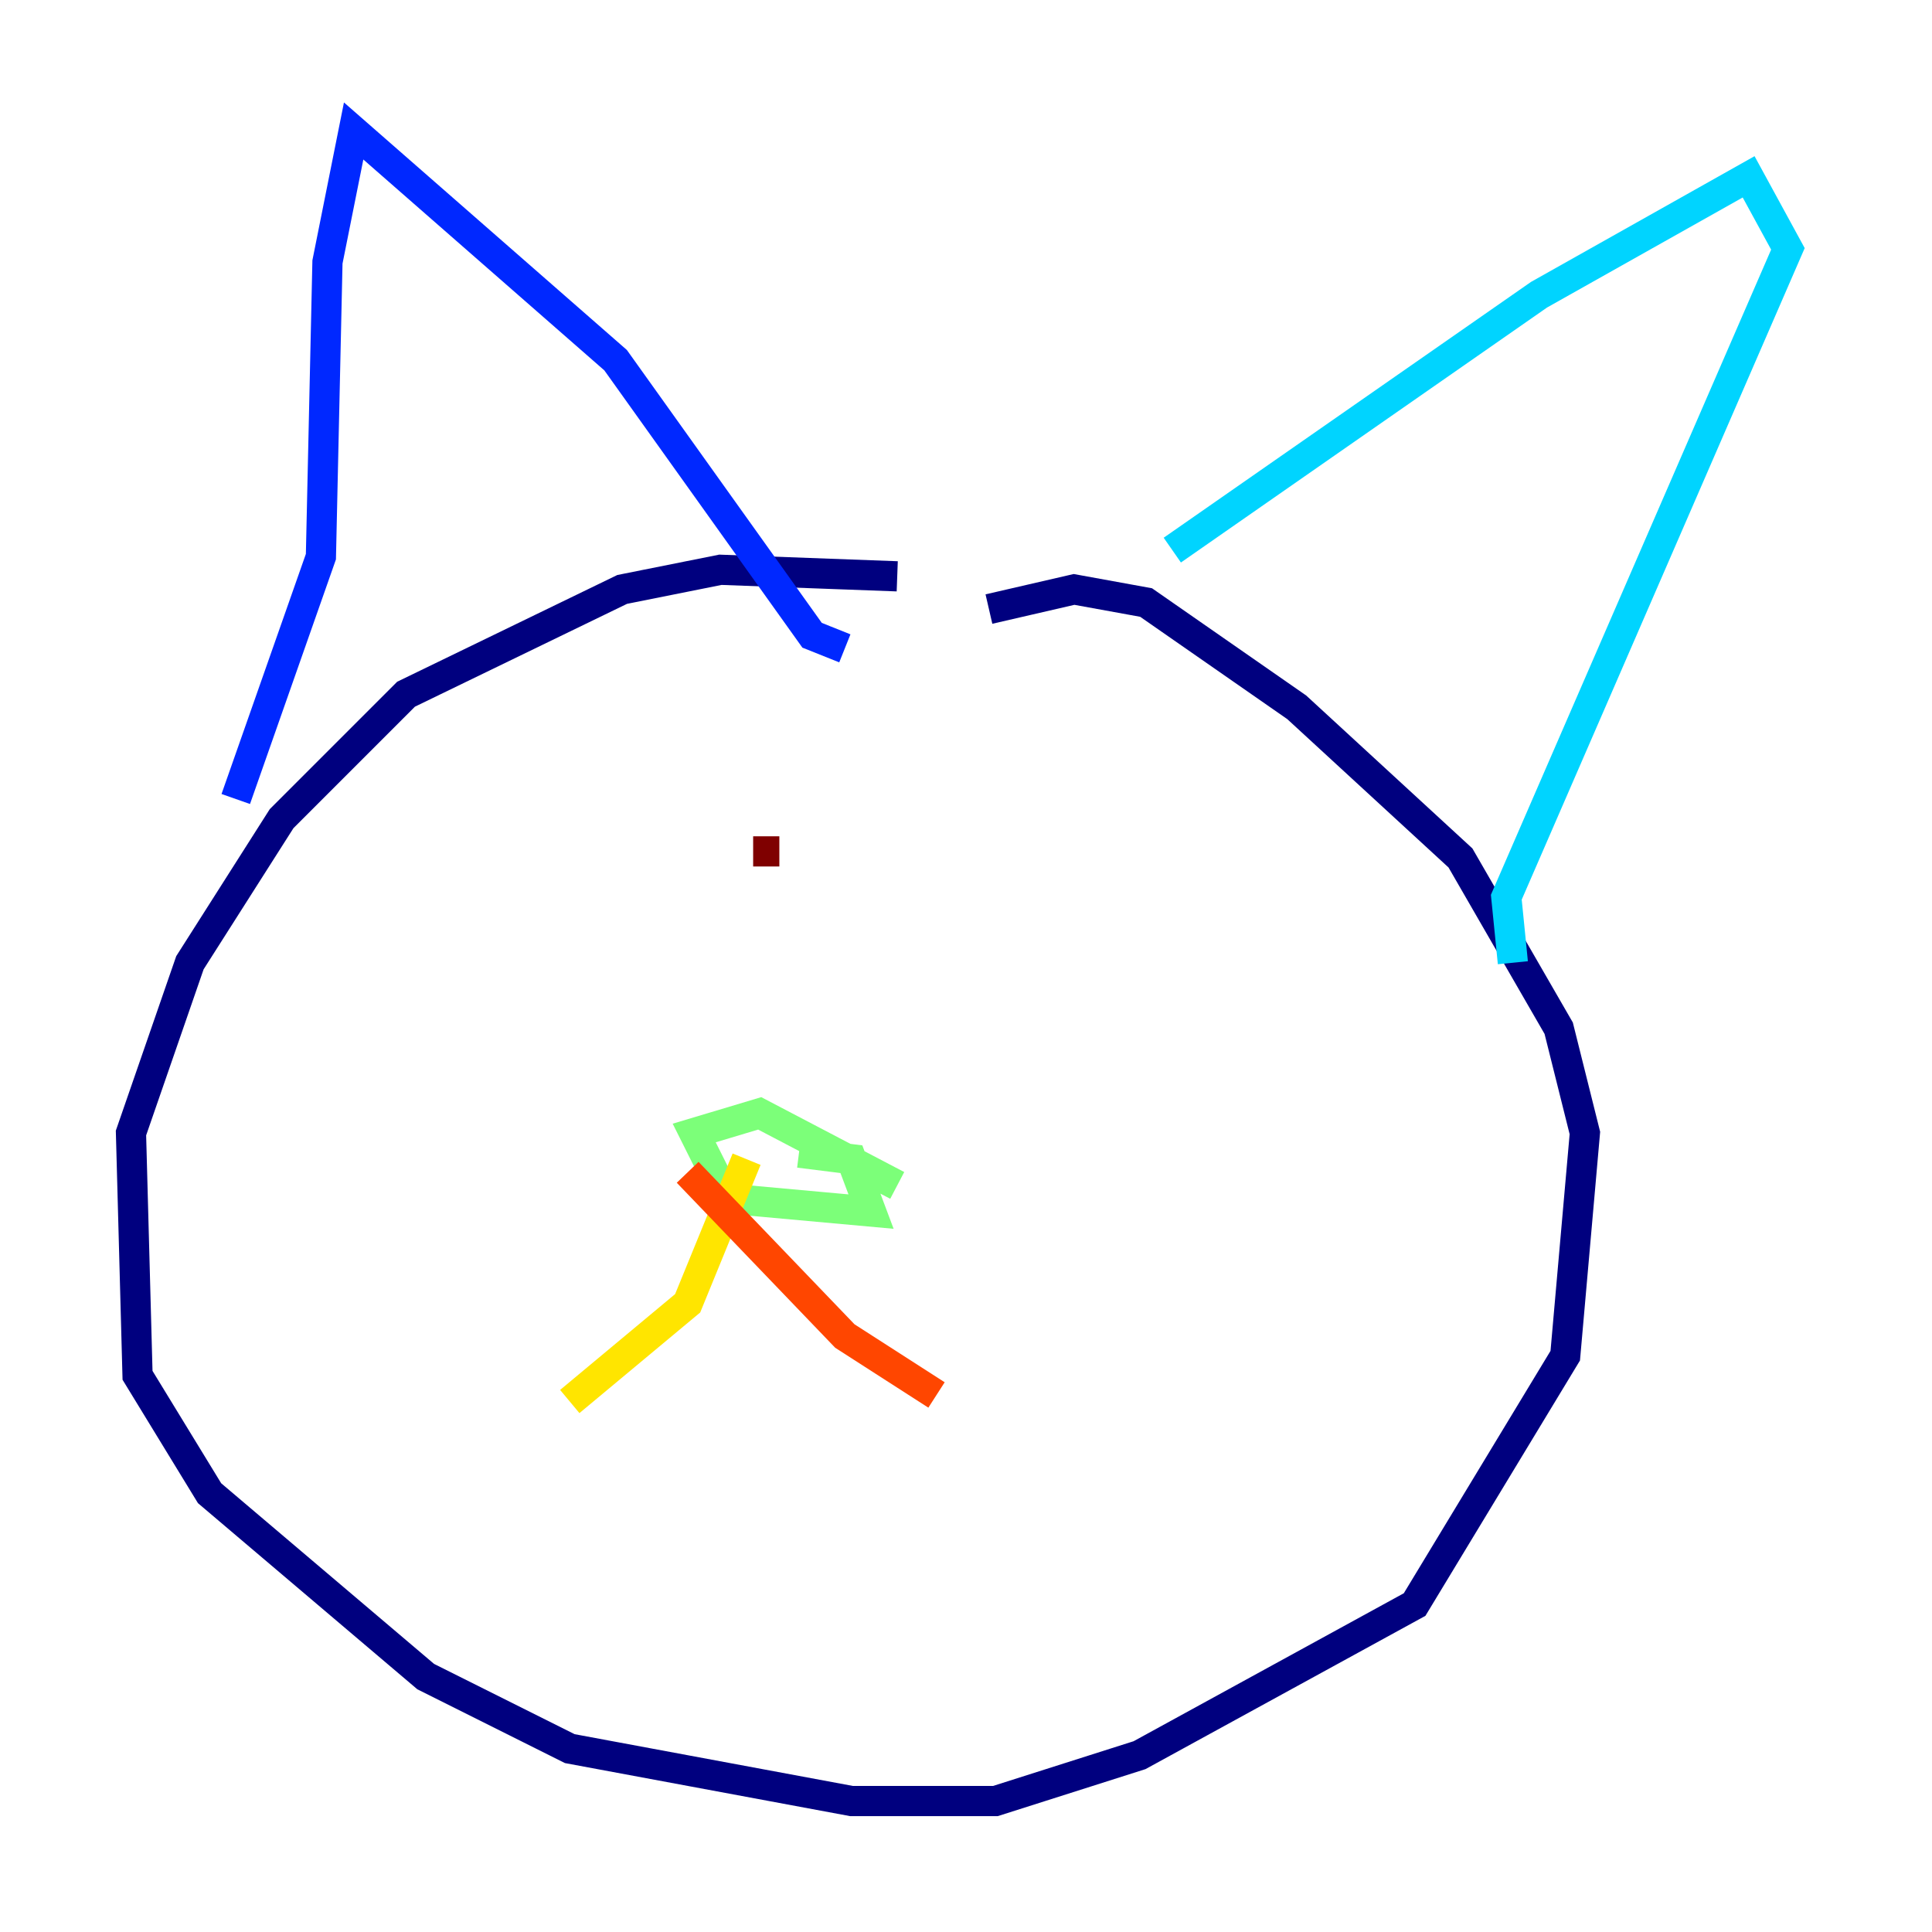 <?xml version="1.0" encoding="utf-8" ?>
<svg baseProfile="tiny" height="128" version="1.2" viewBox="0,0,128,128" width="128" xmlns="http://www.w3.org/2000/svg" xmlns:ev="http://www.w3.org/2001/xml-events" xmlns:xlink="http://www.w3.org/1999/xlink"><defs /><polyline fill="none" points="59.444,38.183 47.729,37.749 41.22,39.051 26.902,45.993 18.658,54.237 12.583,63.783 8.678,75.064 9.112,91.119 13.885,98.929 28.203,111.078 37.749,115.851 56.407,119.322 65.953,119.322 75.498,116.285 93.722,106.305 103.702,89.817 105.003,75.064 103.268,68.122 96.759,56.841 85.912,46.861 75.932,39.919 71.159,39.051 65.519,40.352" stroke="#00007f" stroke-width="2" /><polyline fill="none" points="15.62,52.936 21.261,36.881 21.695,17.356 23.43,8.678 40.786,23.864 53.803,42.088 55.973,42.956" stroke="#0028ff" stroke-width="2" /><polyline fill="none" points="77.668,36.447 101.966,19.525 115.851,11.715 118.454,16.488 99.797,59.444 100.231,63.783" stroke="#00d4ff" stroke-width="2" /><polyline fill="none" points="59.444,78.536 50.332,73.763 45.993,75.064 48.163,79.403 57.709,80.271 56.407,76.8 52.936,76.366" stroke="#7cff79" stroke-width="2" /><polyline fill="none" points="49.464,76.8 45.559,86.346 37.749,92.854" stroke="#ffe500" stroke-width="2" /><polyline fill="none" points="45.559,77.668 55.973,88.515 62.047,92.42" stroke="#ff4600" stroke-width="2" /><polyline fill="none" points="49.898,56.407 51.634,56.407" stroke="#7f0000" stroke-width="2" /></svg>